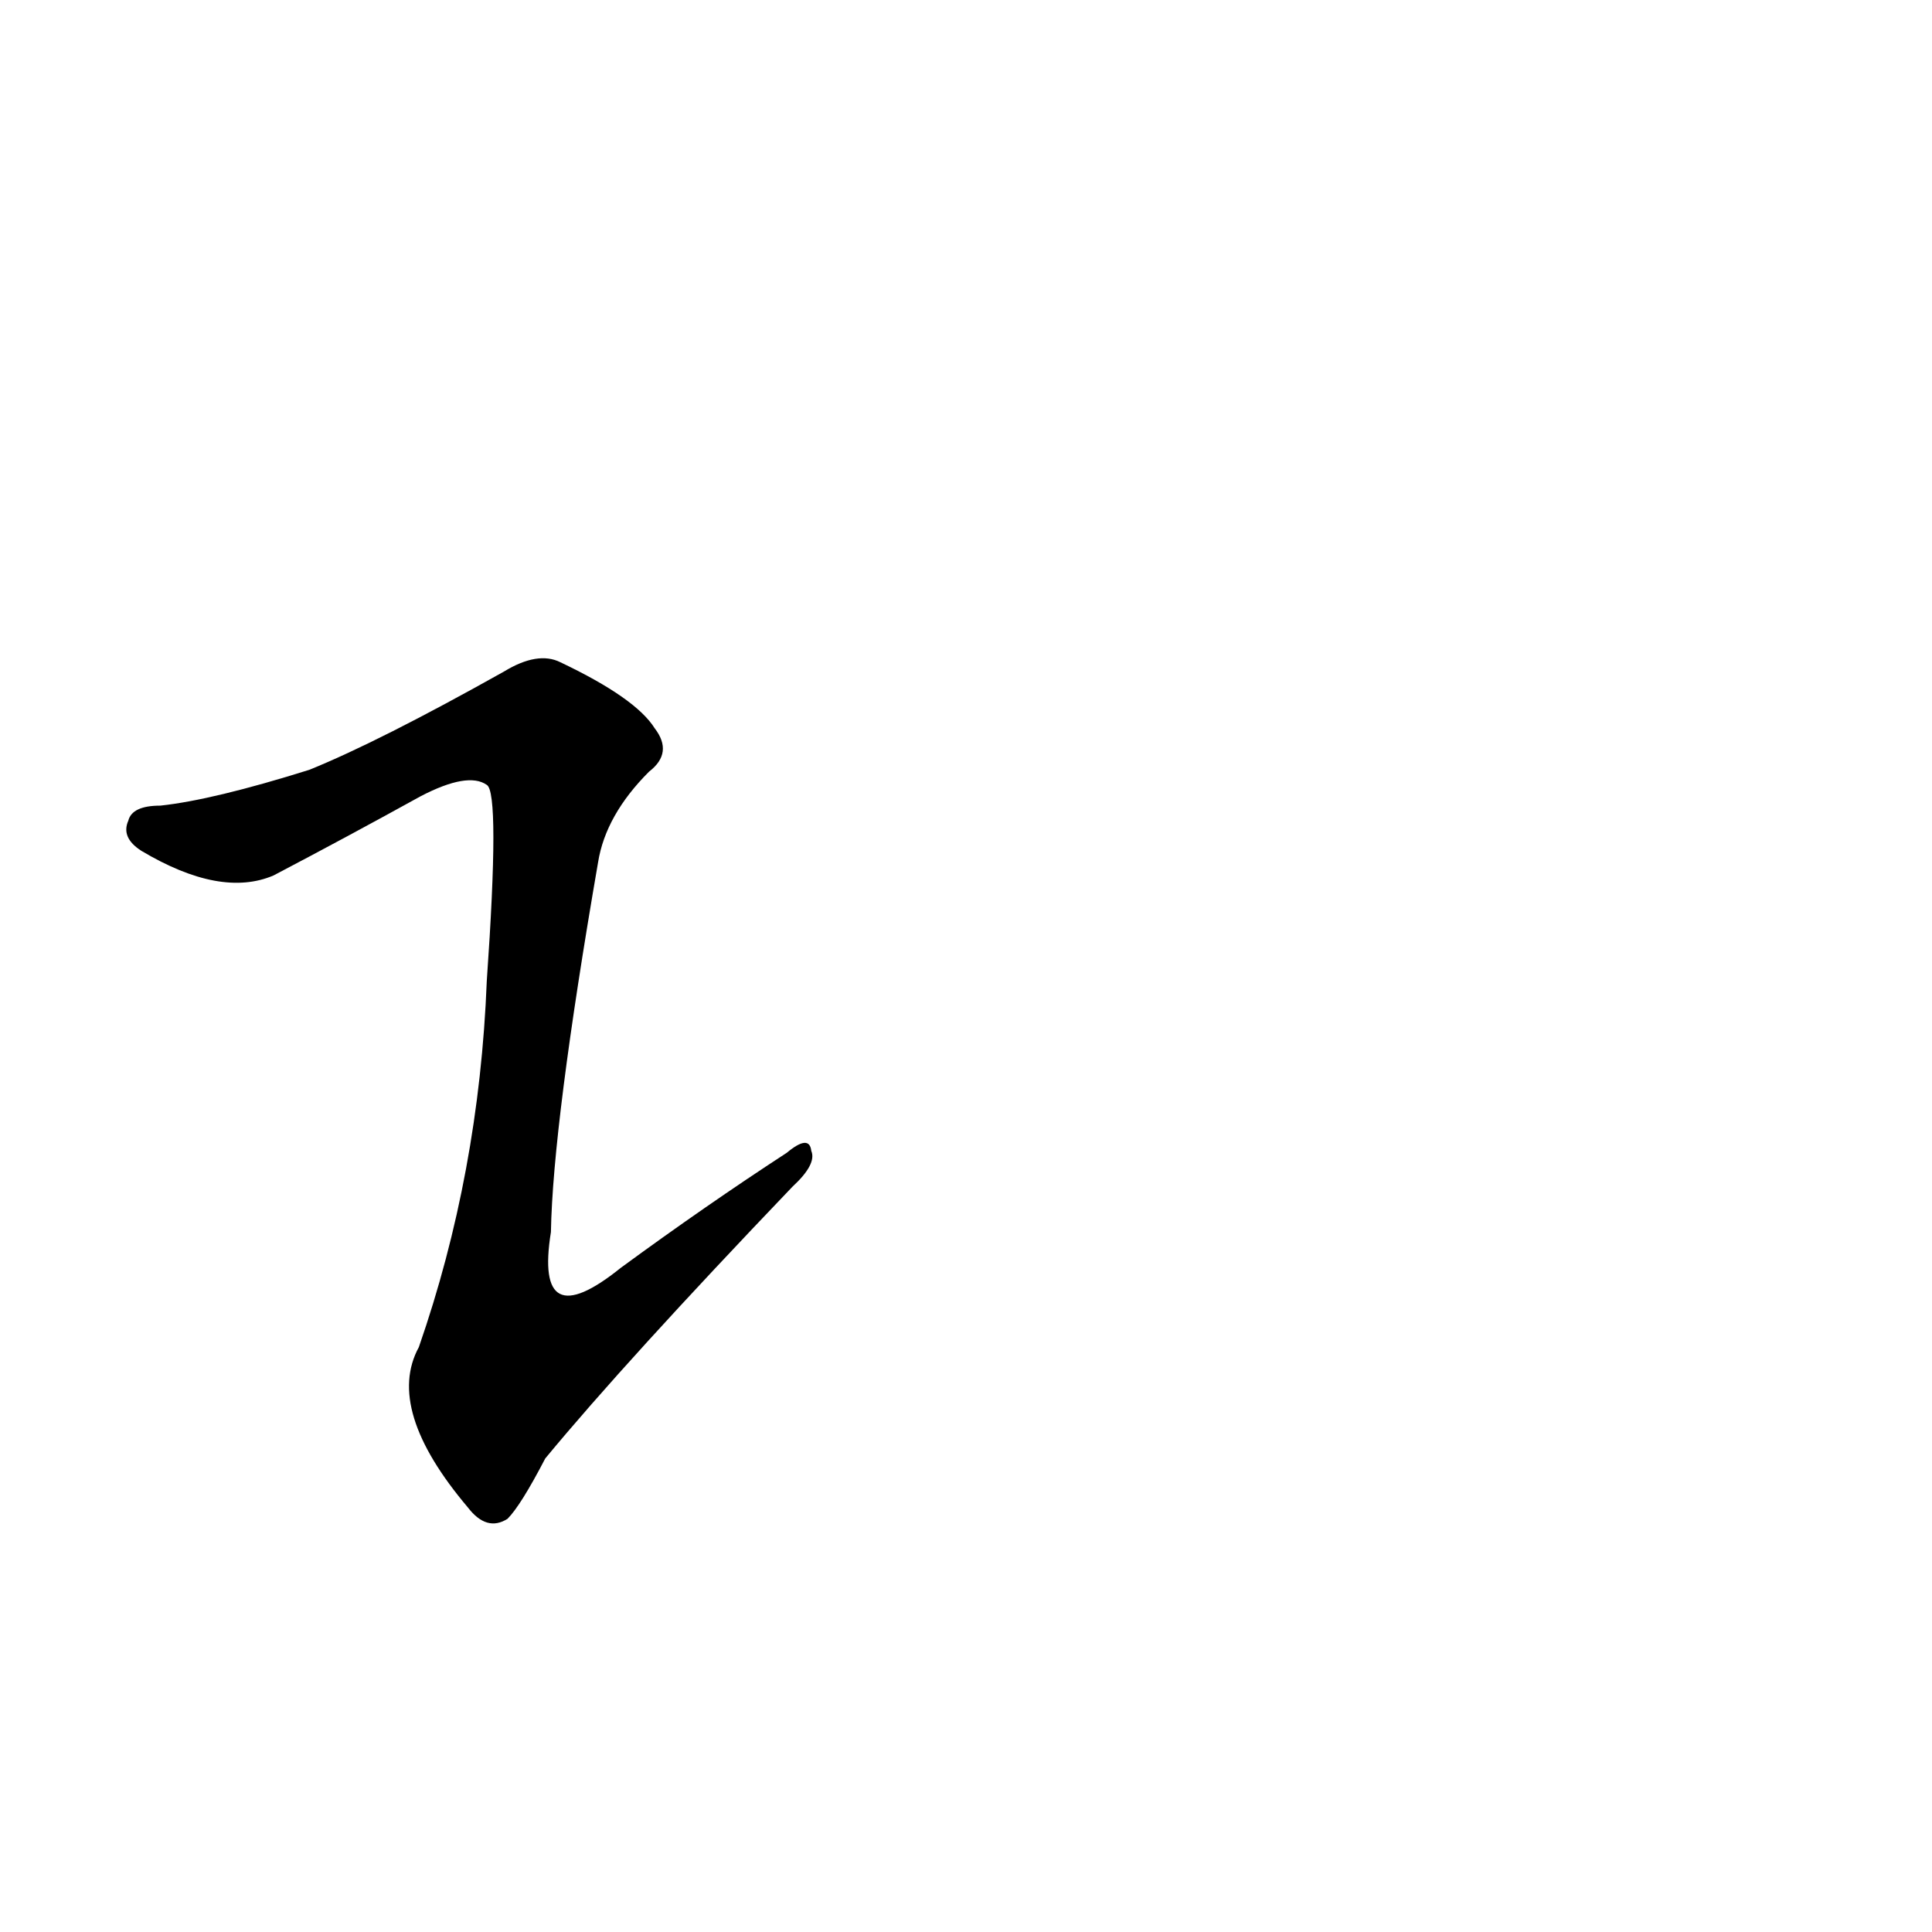 <?xml version='1.0' encoding='utf-8'?>
<svg xmlns="http://www.w3.org/2000/svg" version="1.1" viewBox="0 0 1024 1024"><g transform="scale(1, -1) translate(0, -900)"><path d="M 164 492 Q 113 476 85 473 Q 70 473 68 465 Q 64 456 75 449 Q 117 424 145 436 Q 185 457 223 478 Q 248 491 258 484 Q 265 480 258 380 Q 254 278 222 186 Q 204 153 248 101 Q 258 88 269 95 Q 276 102 289 127 Q 332 179 420 271 Q 433 283 430 290 Q 429 299 417 289 Q 374 261 329 228 Q 283 191 292 247 Q 293 304 317 443 Q 321 468 344 491 Q 357 501 347 514 Q 337 530 297 549 Q 285 555 267 544 Q 201 507 164 492 Z" fill="black" /></g></svg>